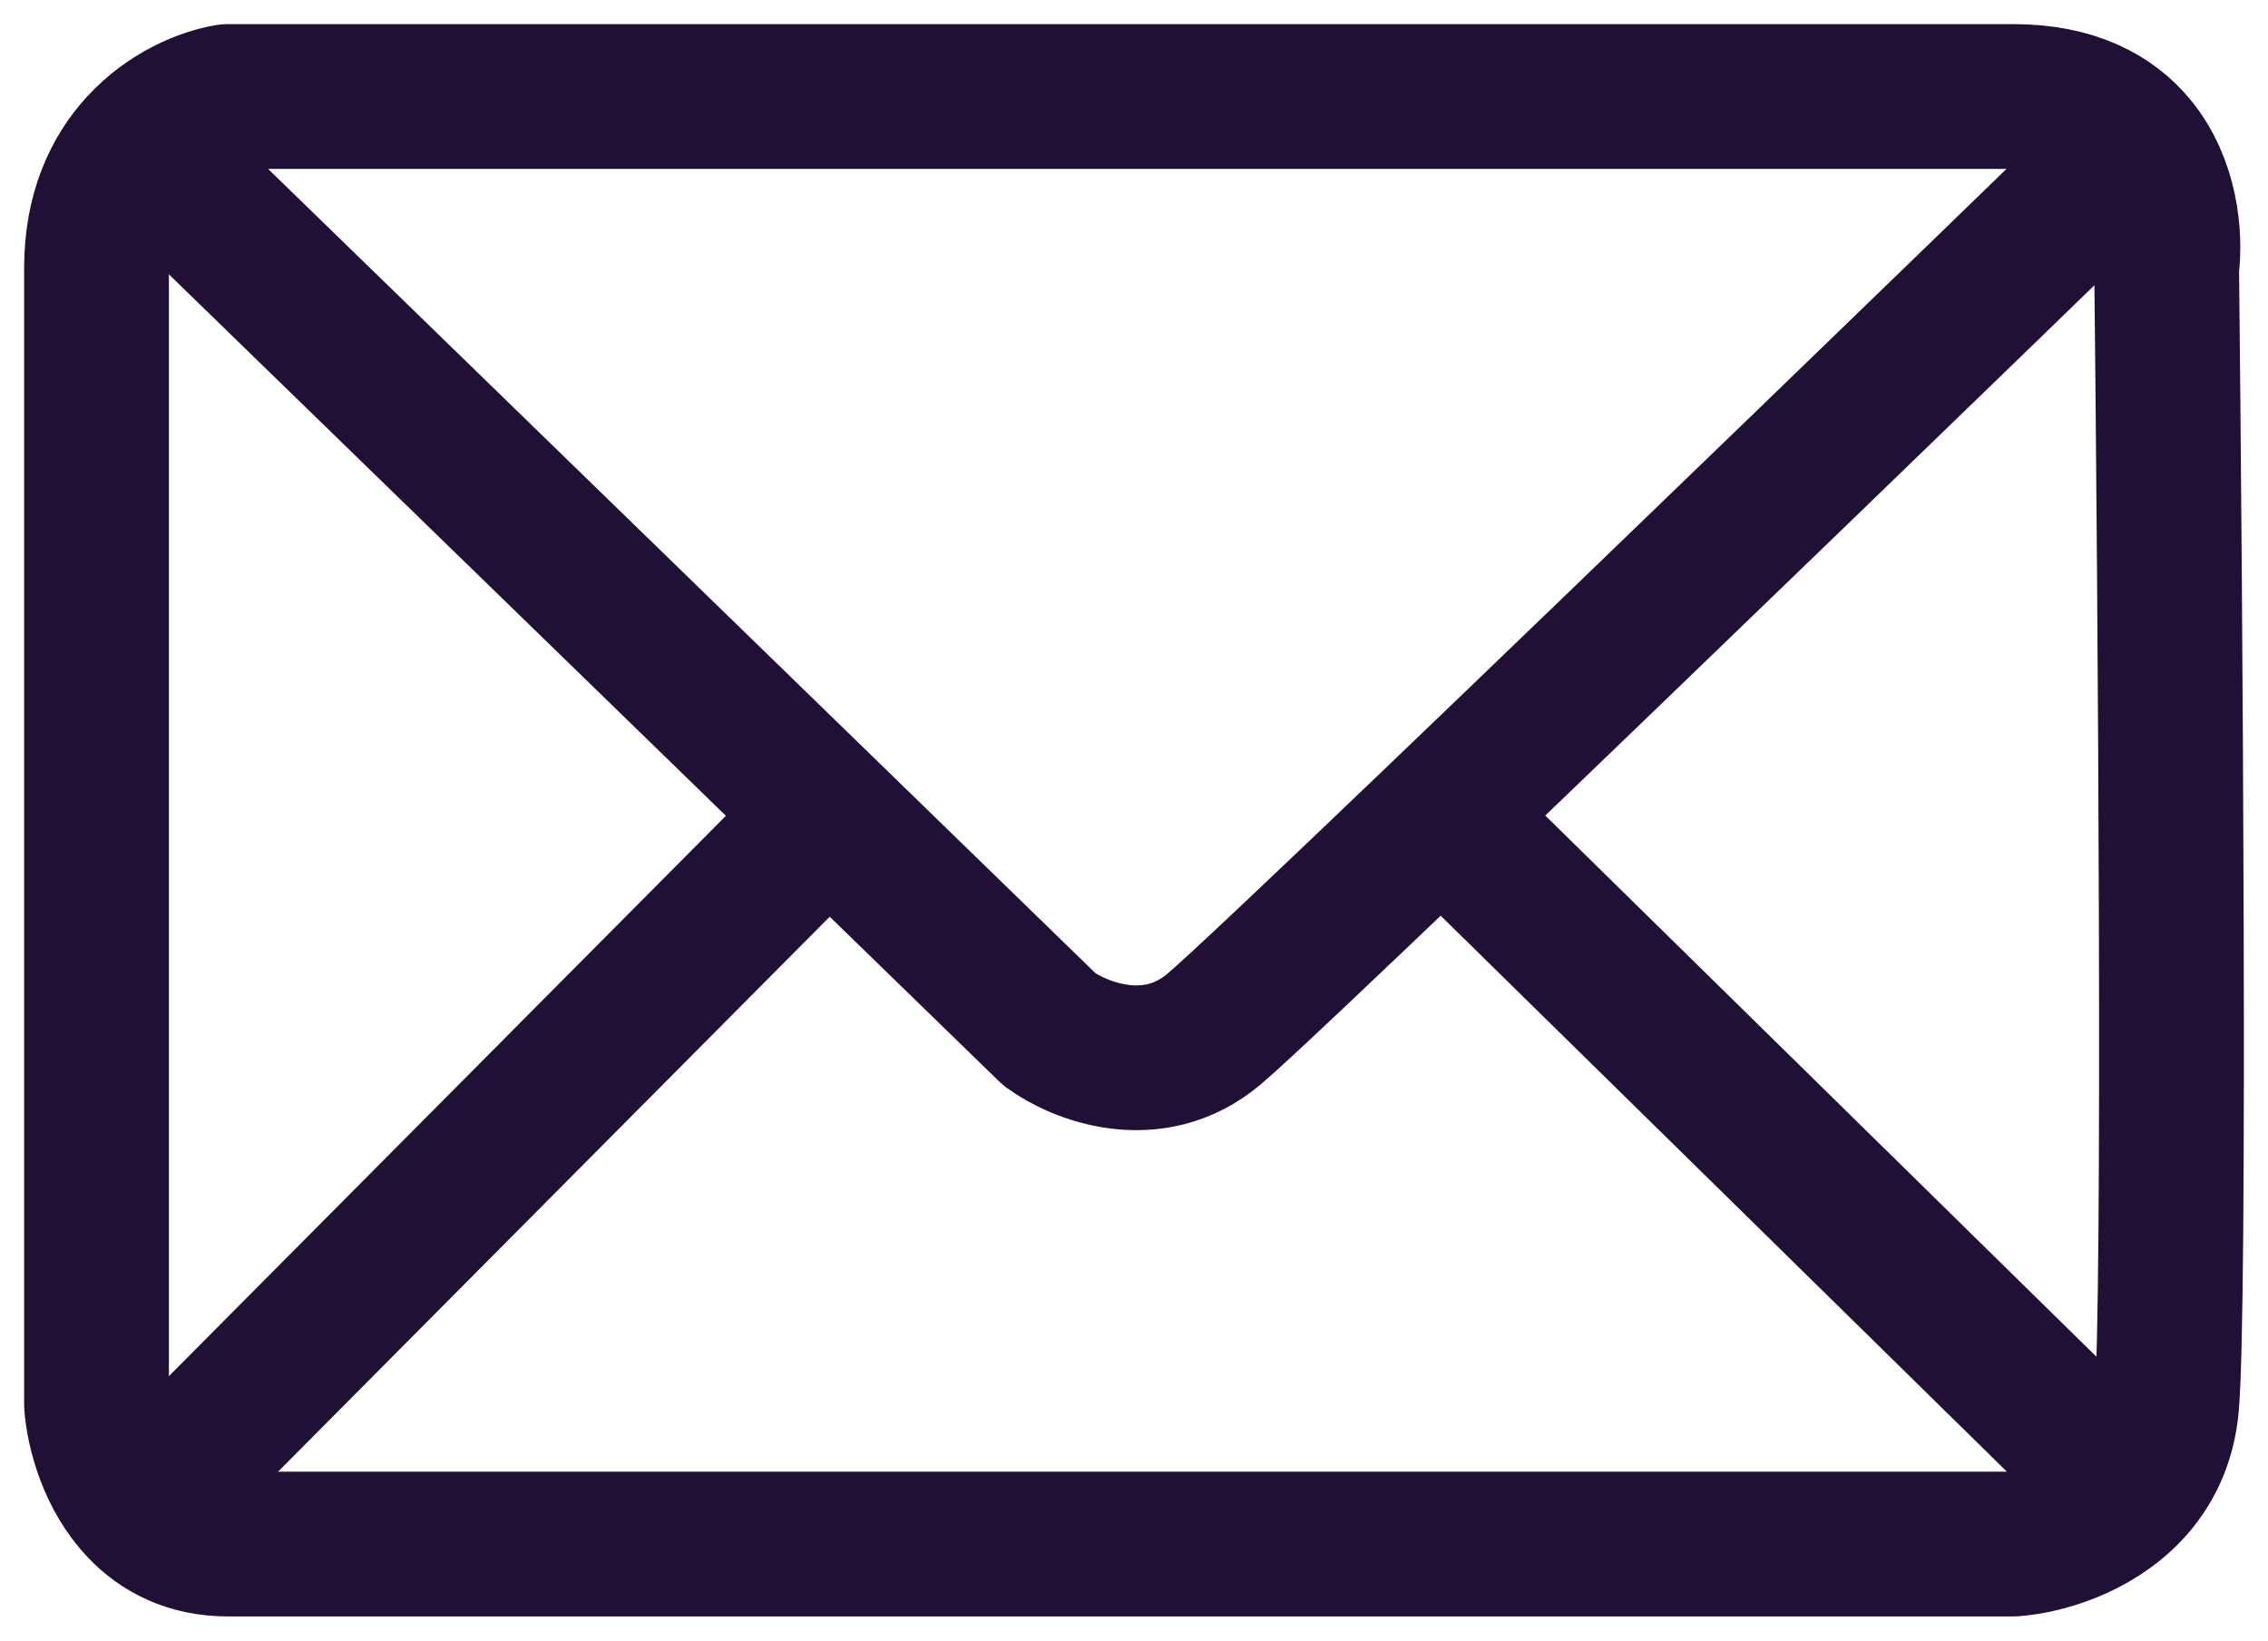 <svg width="47" height="34" viewBox="0 0 47 34" fill="none" xmlns="http://www.w3.org/2000/svg">
<path d="M2.908 3.018C3.496 2.378 4.239 2.079 4.724 2C15.846 2 38.817 2 41.722 2C42.961 2 43.749 2.431 44.233 3.018M2.908 3.018C2.395 3.576 2 4.395 2 5.556V29.111C2.045 29.684 2.293 30.598 2.908 31.244M2.908 3.018L17.176 16.889M44.233 3.018C44.884 3.806 44.986 4.876 44.9 5.556C44.975 12.518 45.081 26.978 44.9 29.111C44.834 29.878 44.532 30.458 44.126 30.889M44.233 3.018C40.492 6.649 34.22 12.721 29.869 16.889M2.908 31.244C3.326 31.684 3.915 32 4.724 32C6.721 32 30.221 32 41.722 32C42.352 31.953 43.404 31.656 44.126 30.889M2.908 31.244L17.176 16.889M17.176 16.889L21.747 21.333C22.353 21.778 23.881 22.4 25.152 21.333C25.608 20.951 27.439 19.217 29.869 16.889M44.126 30.889L29.869 16.889" stroke="#201036" stroke-width="3" stroke-linejoin="round"/>
</svg>
